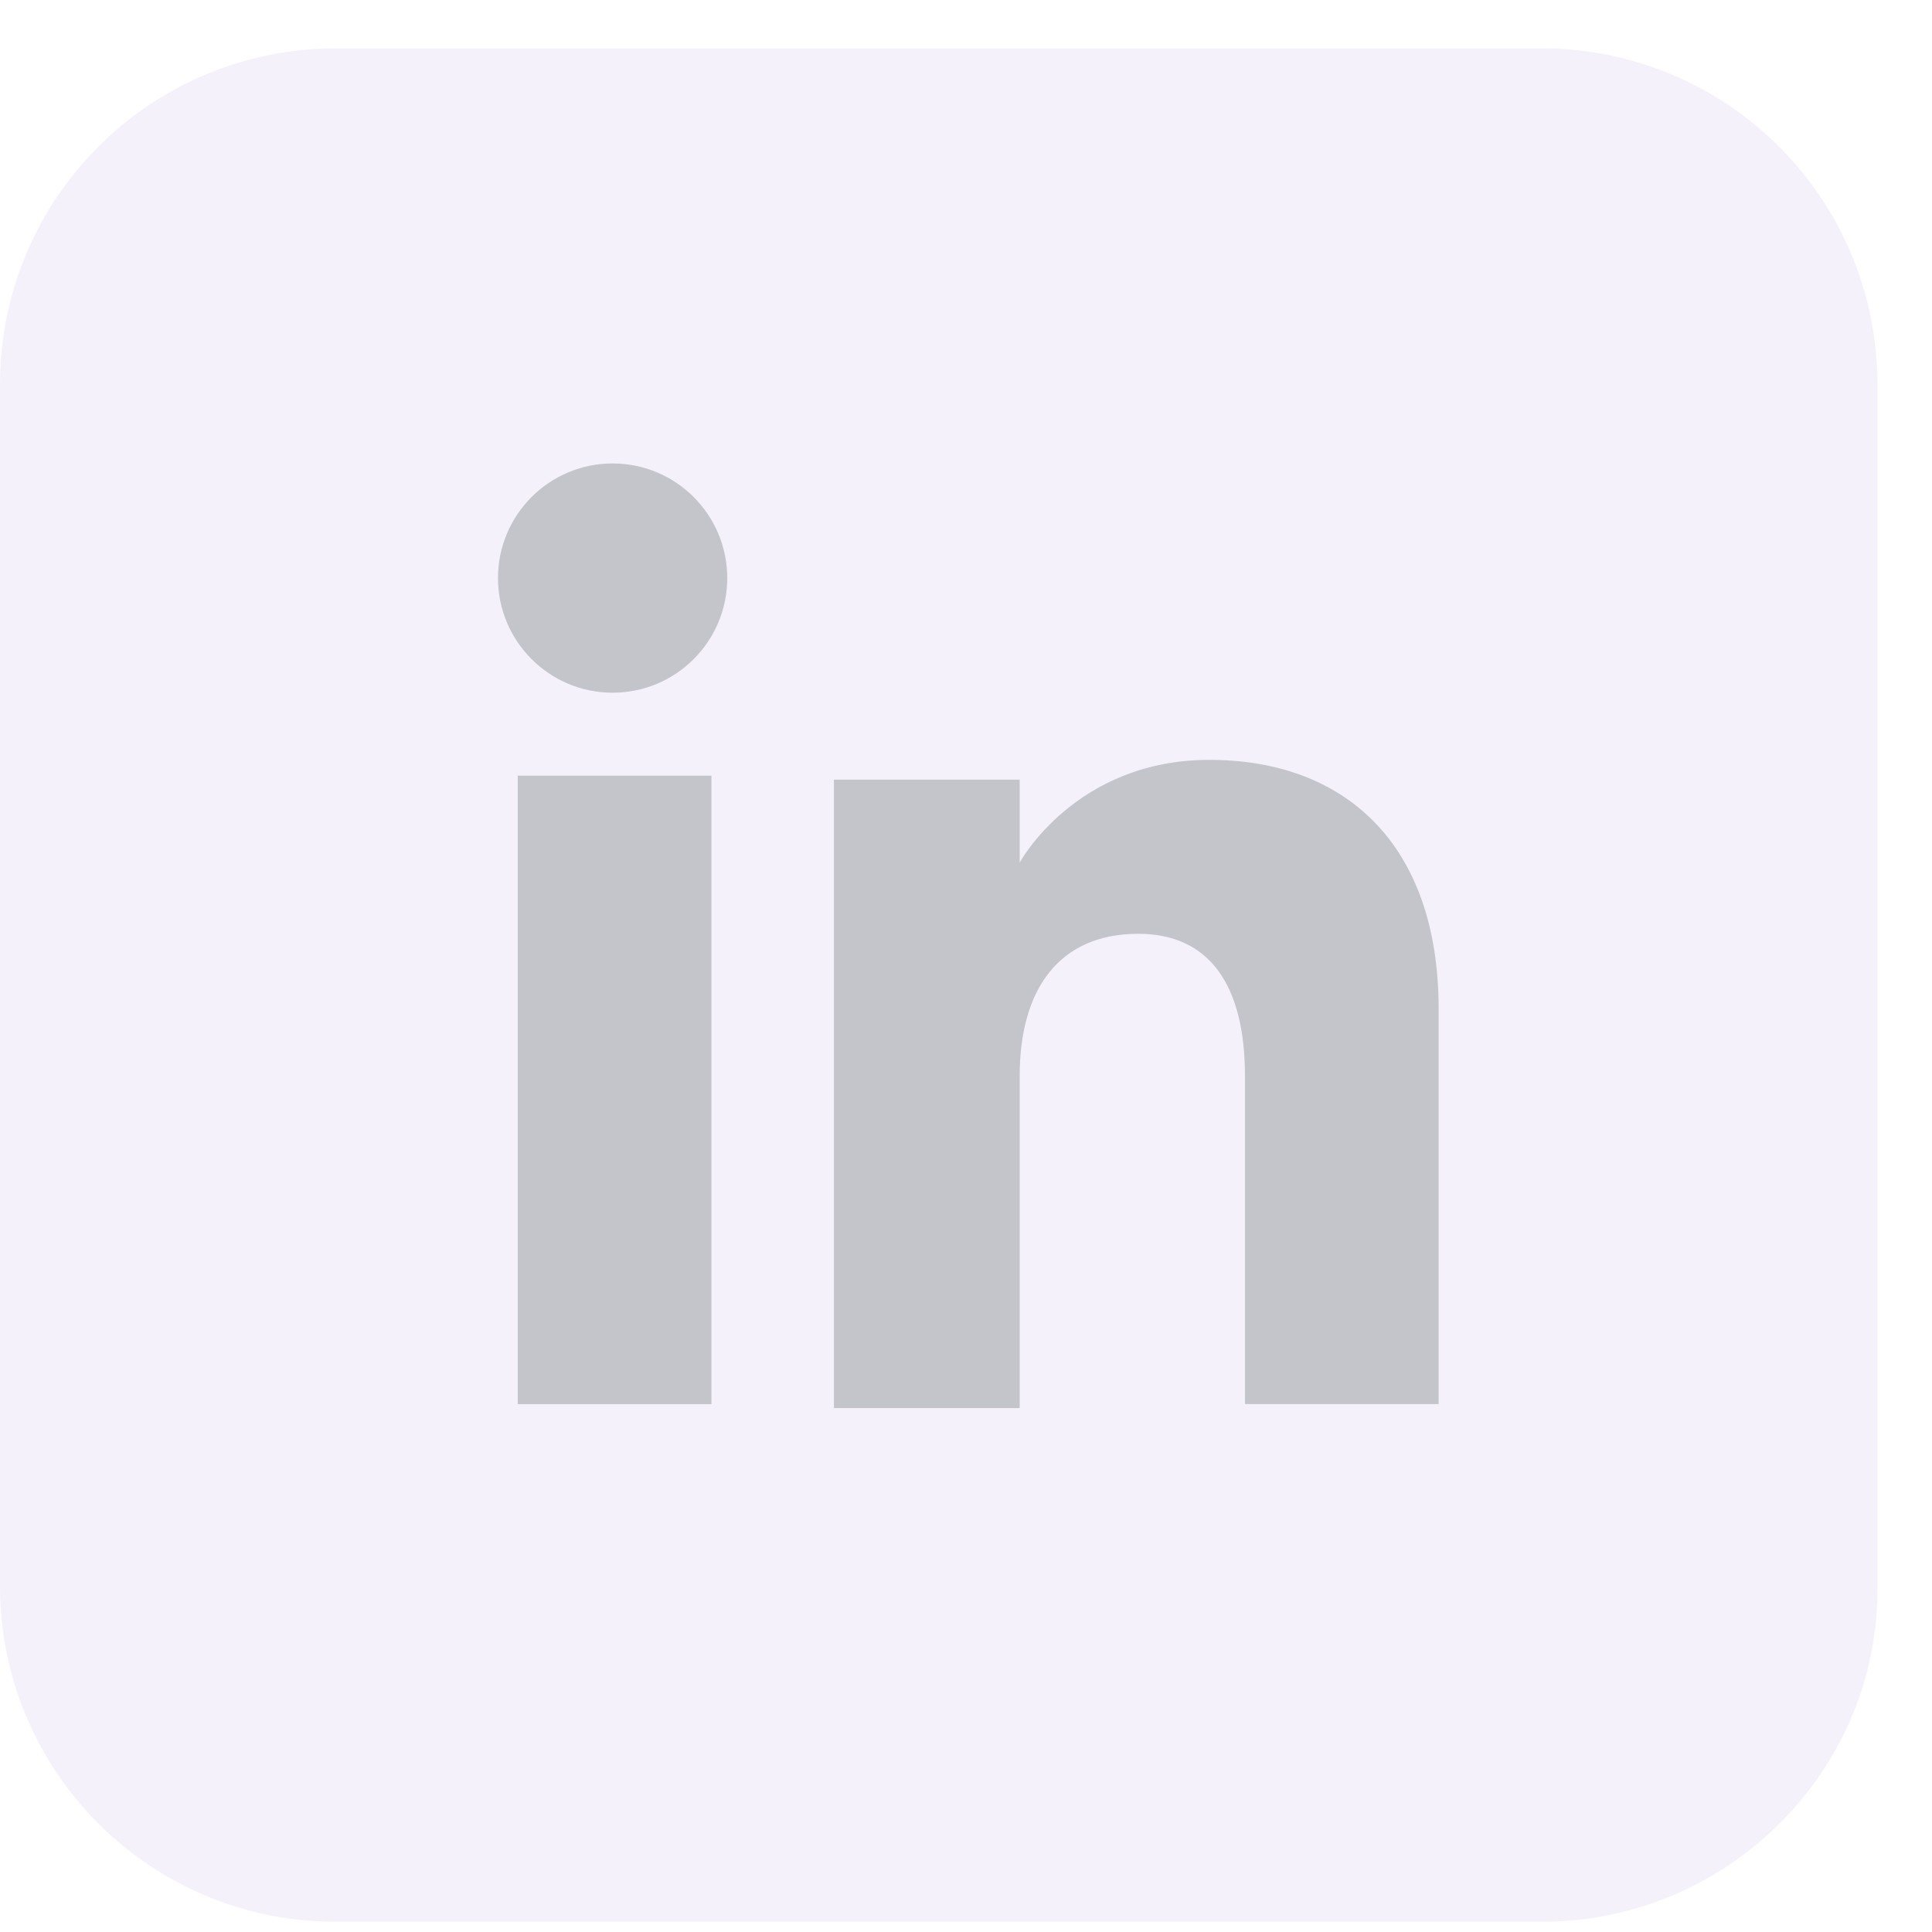 <svg width="33" height="33" viewBox="0 0 33 33" fill="none" xmlns="http://www.w3.org/2000/svg">
<g id="XMLID_72_">
<path id="XMLID_78_" d="M26.329 32.826H5.738C2.565 32.826 0 30.261 0 27.088V6.565C0 3.392 2.565 0.826 5.738 0.826H26.329C29.502 0.826 32.068 3.392 32.068 6.565V27.155C32.068 30.261 29.502 32.826 26.329 32.826Z" fill="#8E6ED4" fill-opacity="0.1"/>
<g id="XMLID_73_">
<g id="XMLID_75_">
<path id="XMLID_77_" d="M12.152 13.249H8.844V23.984H12.152V13.249Z" fill="#C4C5CA"/>
<path id="XMLID_76_" d="M10.464 11.832C11.545 11.832 12.422 10.955 12.422 9.874C12.422 8.793 11.545 7.916 10.464 7.916C9.383 7.916 8.506 8.793 8.506 9.874C8.506 10.955 9.383 11.832 10.464 11.832Z" fill="#C4C5CA"/>
</g>
<path id="XMLID_74_" d="M17.417 18.38C17.417 16.895 18.092 15.95 19.442 15.95C20.658 15.95 21.265 16.827 21.265 18.38C21.265 19.933 21.265 23.983 21.265 23.983H24.573C24.573 23.983 24.573 20.068 24.573 17.232C24.573 14.397 22.953 12.979 20.658 12.979C18.362 12.979 17.417 14.734 17.417 14.734V13.317H14.244V24.051H17.417C17.417 23.983 17.417 20 17.417 18.38Z" fill="#C4C5CA"/>
</g>
</g>
</svg>
